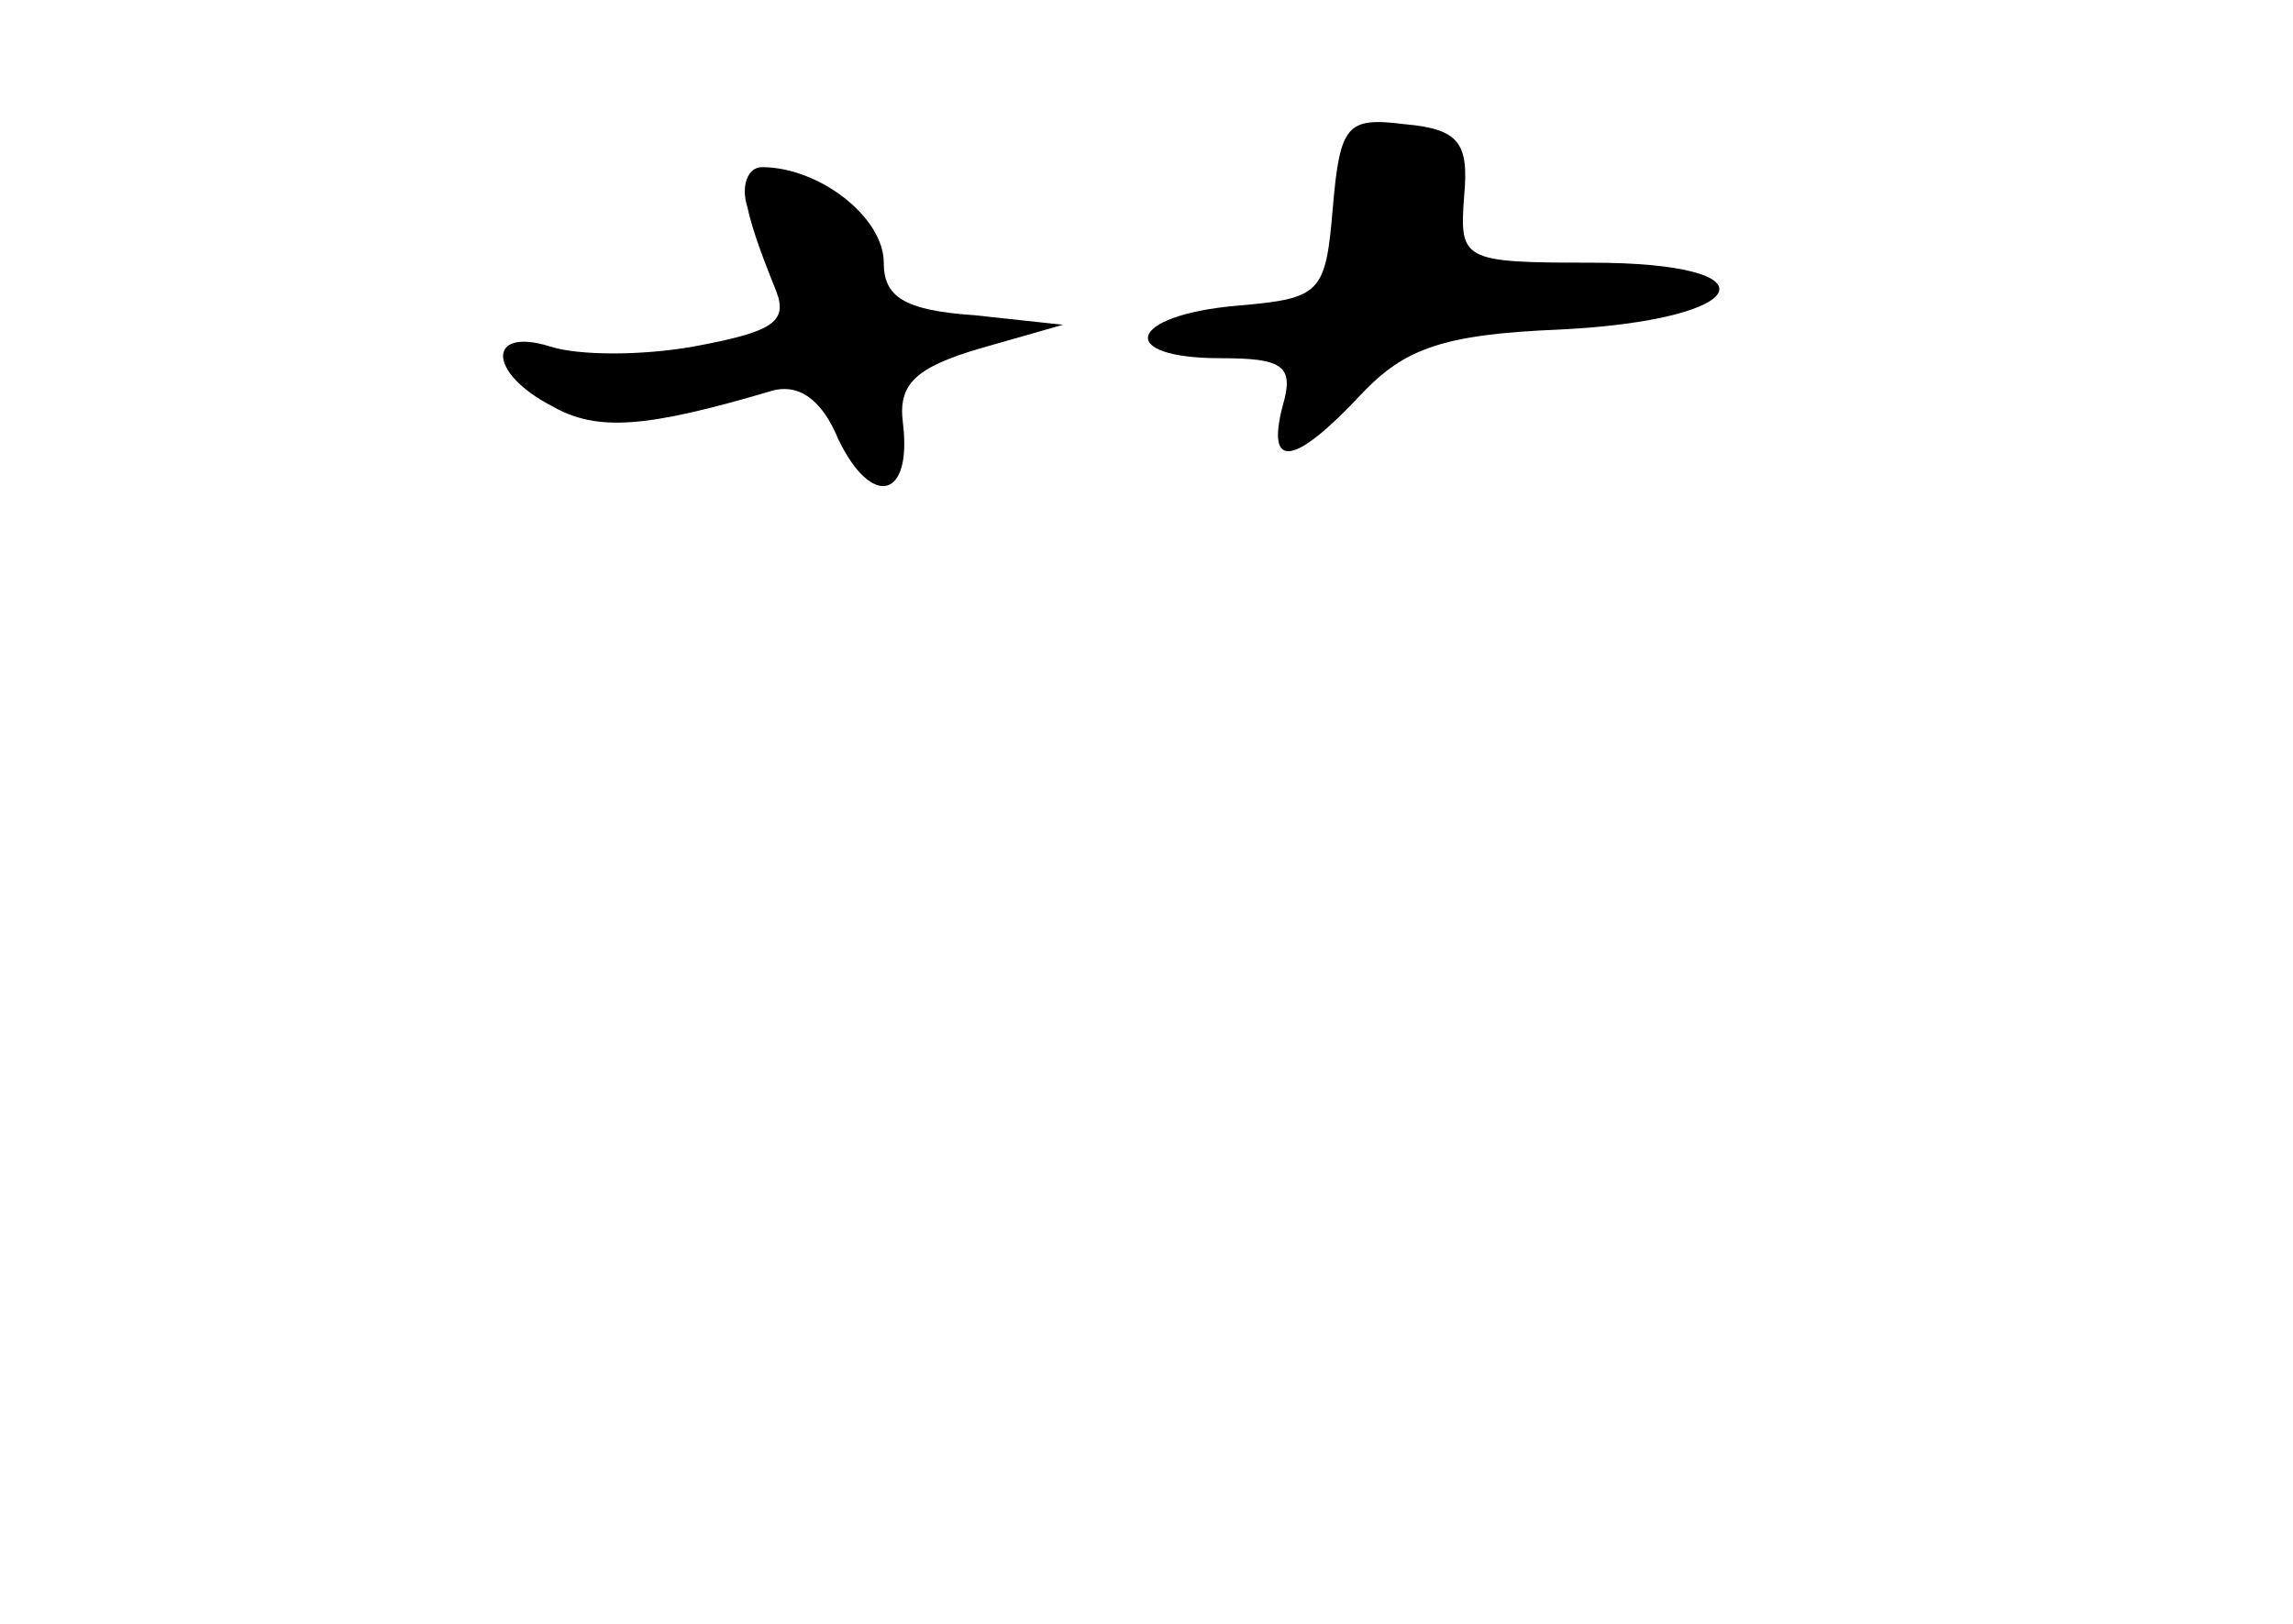 <?xml version="1.0" standalone="no"?>
<!DOCTYPE svg PUBLIC "-//W3C//DTD SVG 20010904//EN"
 "http://www.w3.org/TR/2001/REC-SVG-20010904/DTD/svg10.dtd">
<svg version="1.0" xmlns="http://www.w3.org/2000/svg"
 width="96pt" height="68pt" viewBox="0 0 96 68"
 preserveAspectRatio="xMidYMid meet">
<g transform="translate(0,68) scale(0.1,-0.1)"
fill="#000000" stroke="none">
<path d="M558 593 c-3 -36 -5 -38 -40 -41 -46 -4 -51 -22 -7 -22 26 0 31 -3
26 -20 -7 -27 5 -25 33 5 18 19 34 25 83 27 81 4 92 28 13 28 -54 0 -55 1 -53
28 2 22 -2 28 -25 30 -24 3 -27 0 -30 -35z"/>
<path d="M313 593 c2 -10 8 -25 12 -35 5 -13 -2 -17 -34 -23 -22 -4 -49 -4
-61 0 -26 8 -26 -11 1 -25 19 -11 40 -9 91 6 12 4 22 -3 29 -20 14 -29 31 -25
27 7 -2 16 5 23 32 31 l35 10 -37 4 c-30 2 -38 8 -38 22 0 19 -27 40 -51 40
-6 0 -9 -8 -6 -17z"/>
</g>
</svg>
